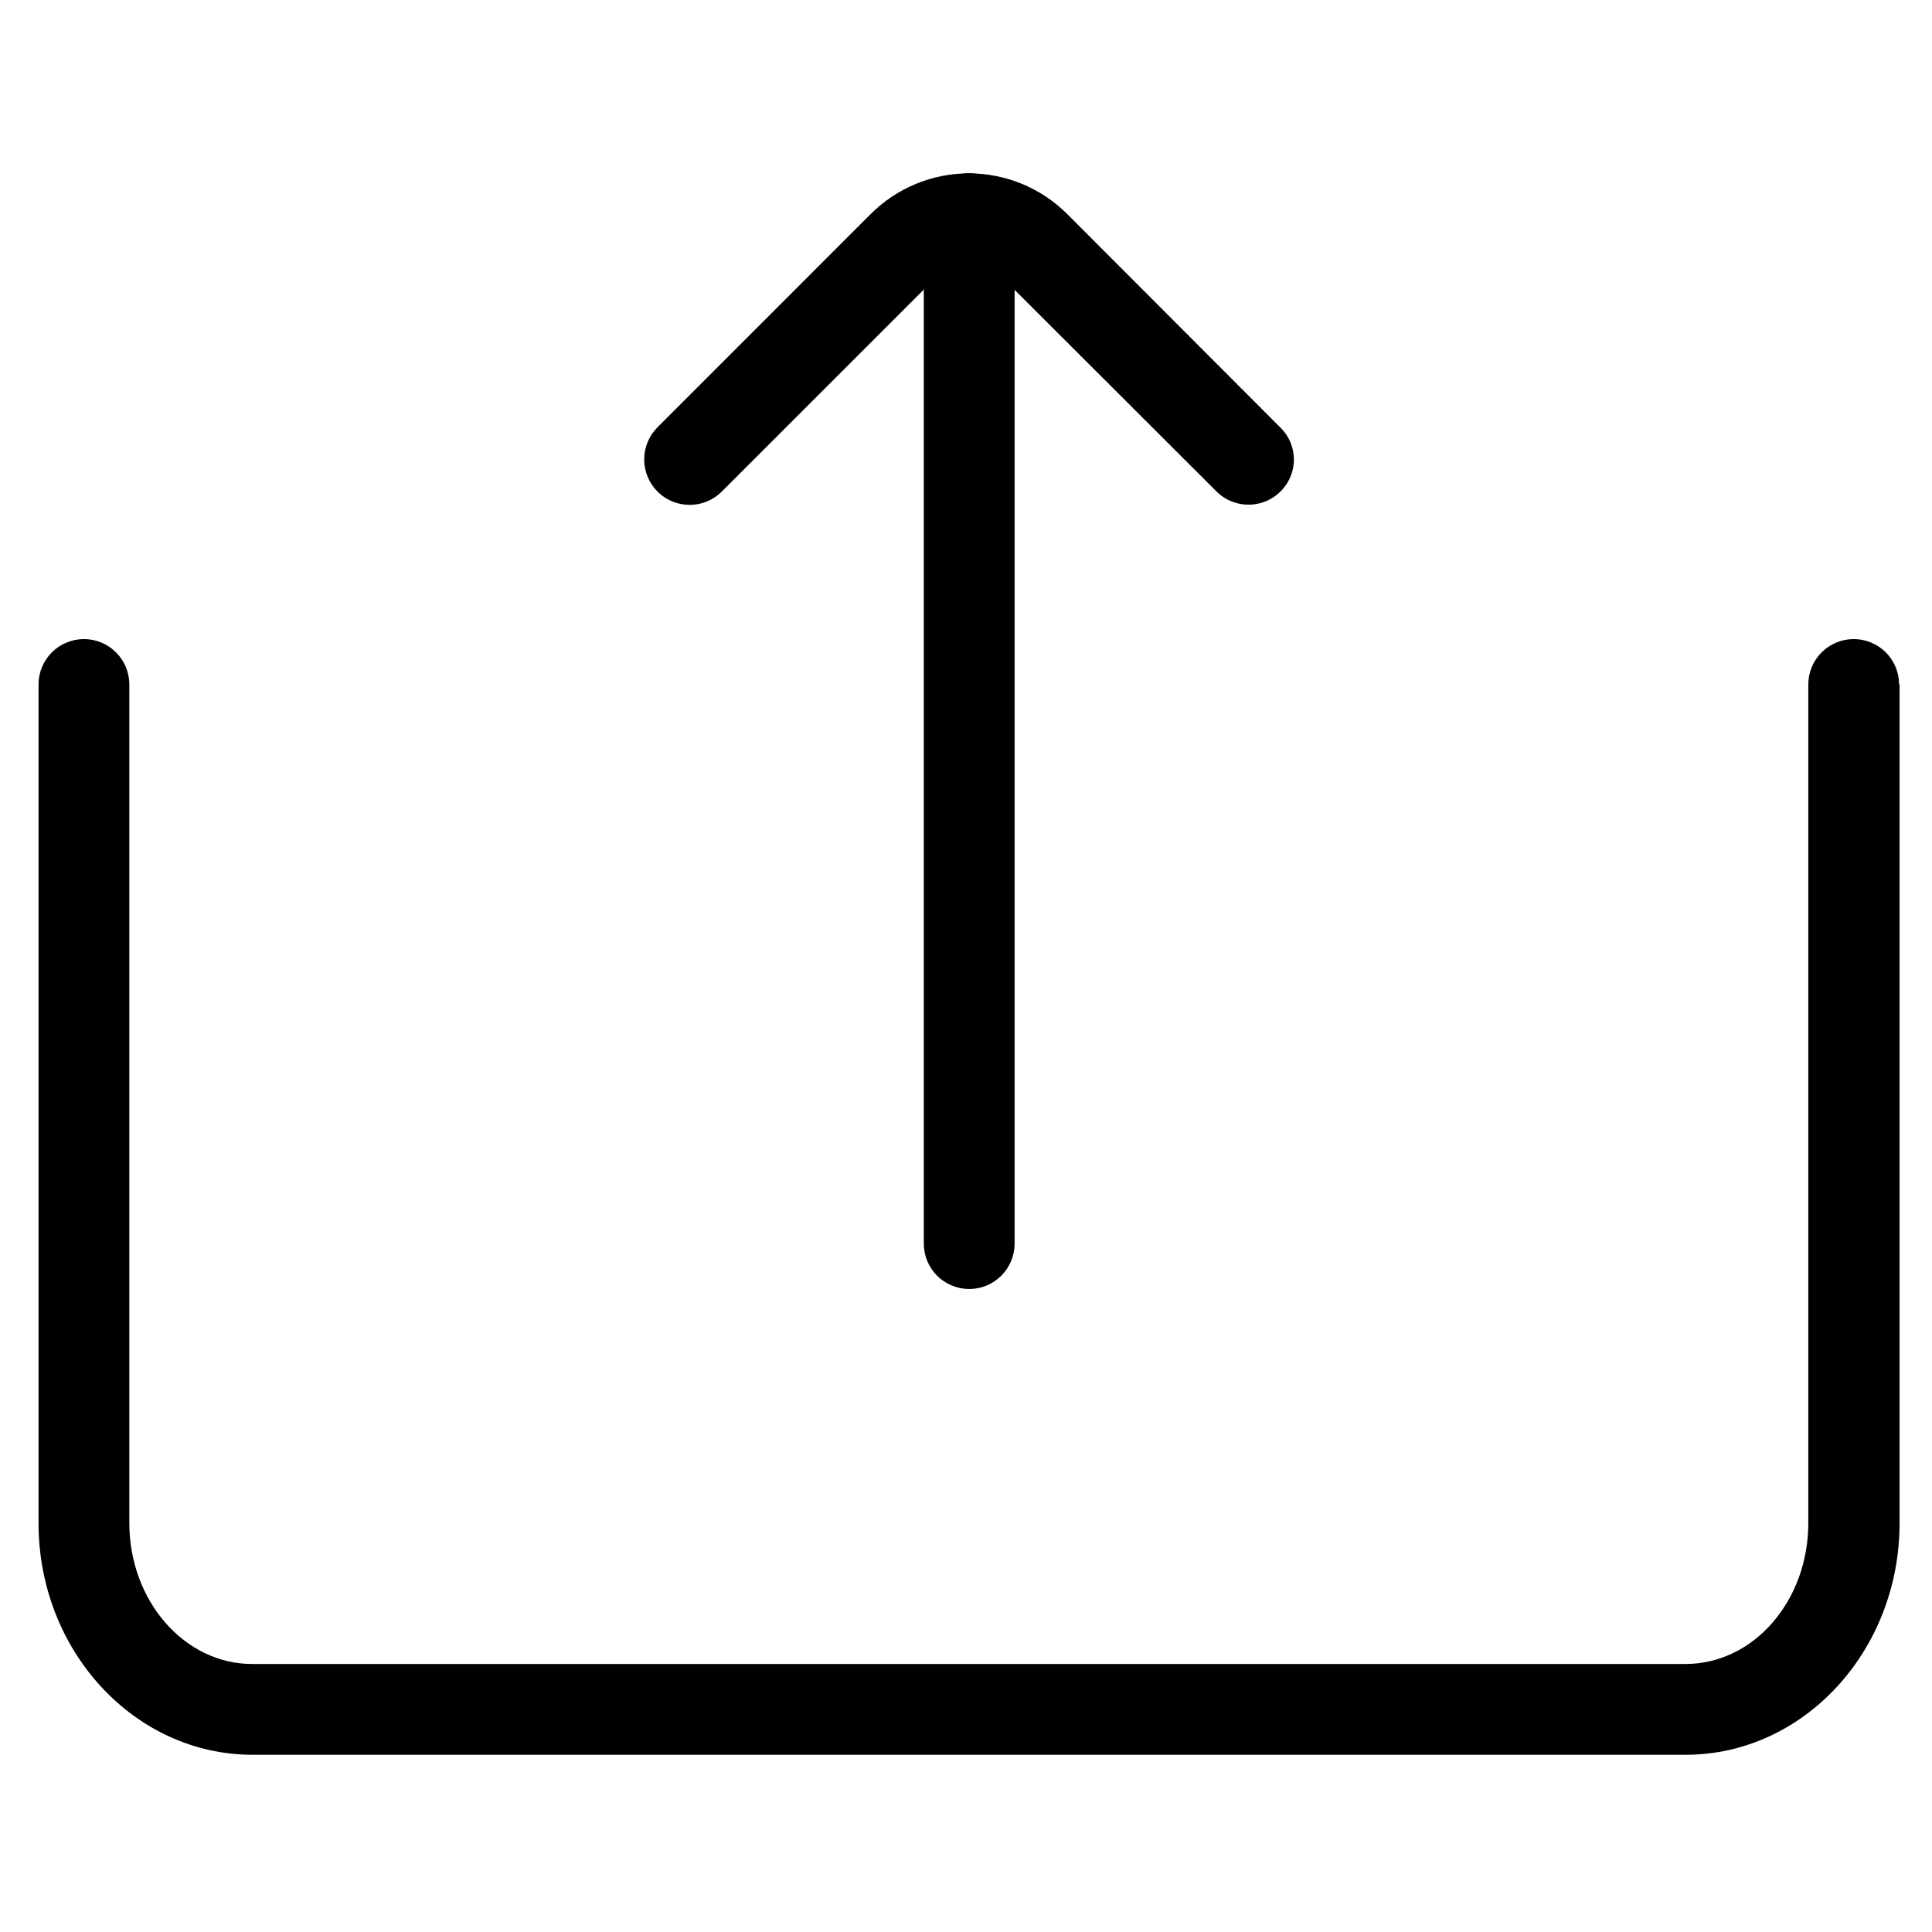 <svg width="37" height="37" viewBox="0 0 37 37" fill="none" xmlns="http://www.w3.org/2000/svg">
<g clip-path="url(#clip0)">
<path d="M36.379 13.109V29.169C36.379 31.618 34.542 33.606 32.281 33.606H4.836C2.576 33.606 0.738 31.618 0.738 29.169L0.738 13.109C0.738 12.995 0.76 12.882 0.804 12.776C0.848 12.671 0.912 12.575 0.992 12.494C1.073 12.413 1.169 12.349 1.275 12.306C1.38 12.262 1.493 12.239 1.607 12.239C1.722 12.239 1.835 12.262 1.94 12.306C2.046 12.349 2.141 12.413 2.222 12.494C2.303 12.575 2.367 12.671 2.411 12.776C2.454 12.882 2.477 12.995 2.477 13.109L2.477 29.169C2.477 30.659 3.534 31.867 4.827 31.867L32.281 31.867C33.583 31.867 34.631 30.659 34.631 29.169V13.109C34.631 12.878 34.723 12.657 34.886 12.494C35.049 12.331 35.27 12.239 35.501 12.239C35.731 12.239 35.952 12.331 36.115 12.494C36.278 12.657 36.37 12.878 36.37 13.109H36.379Z" fill="black"/>
<path d="M19.431 4.188V23.816C19.431 24.047 19.339 24.268 19.176 24.431C19.013 24.594 18.792 24.686 18.561 24.686C18.331 24.686 18.109 24.594 17.946 24.431C17.783 24.268 17.692 24.047 17.692 23.816V4.188C17.692 3.957 17.783 3.736 17.946 3.573C18.109 3.41 18.331 3.318 18.561 3.318C18.792 3.318 19.013 3.41 19.176 3.573C19.339 3.736 19.431 3.957 19.431 4.188V4.188Z" fill="black"/>
<path d="M24.78 8.799C24.779 8.97 24.728 9.137 24.633 9.28C24.537 9.422 24.402 9.533 24.244 9.599C24.086 9.664 23.912 9.682 23.744 9.649C23.576 9.616 23.421 9.535 23.299 9.414L19.21 5.33C19.125 5.243 19.024 5.175 18.912 5.128C18.8 5.081 18.68 5.057 18.559 5.057C18.438 5.057 18.318 5.081 18.206 5.128C18.094 5.175 17.993 5.243 17.908 5.33L13.823 9.414C13.66 9.578 13.439 9.669 13.208 9.669C12.977 9.669 12.755 9.578 12.592 9.414C12.429 9.251 12.337 9.03 12.337 8.799C12.337 8.568 12.429 8.346 12.592 8.183L16.676 4.098C17.175 3.6 17.852 3.32 18.556 3.32C19.262 3.32 19.938 3.6 20.437 4.098L24.521 8.188C24.602 8.267 24.667 8.362 24.712 8.467C24.756 8.572 24.779 8.685 24.78 8.799V8.799Z" fill="black"/>
</g>
<defs>
<clipPath id="clip0">
<rect width="37" height="37" fill="white" transform="translate(0 37) rotate(-90)"/>
</clipPath>
</defs>
</svg>
